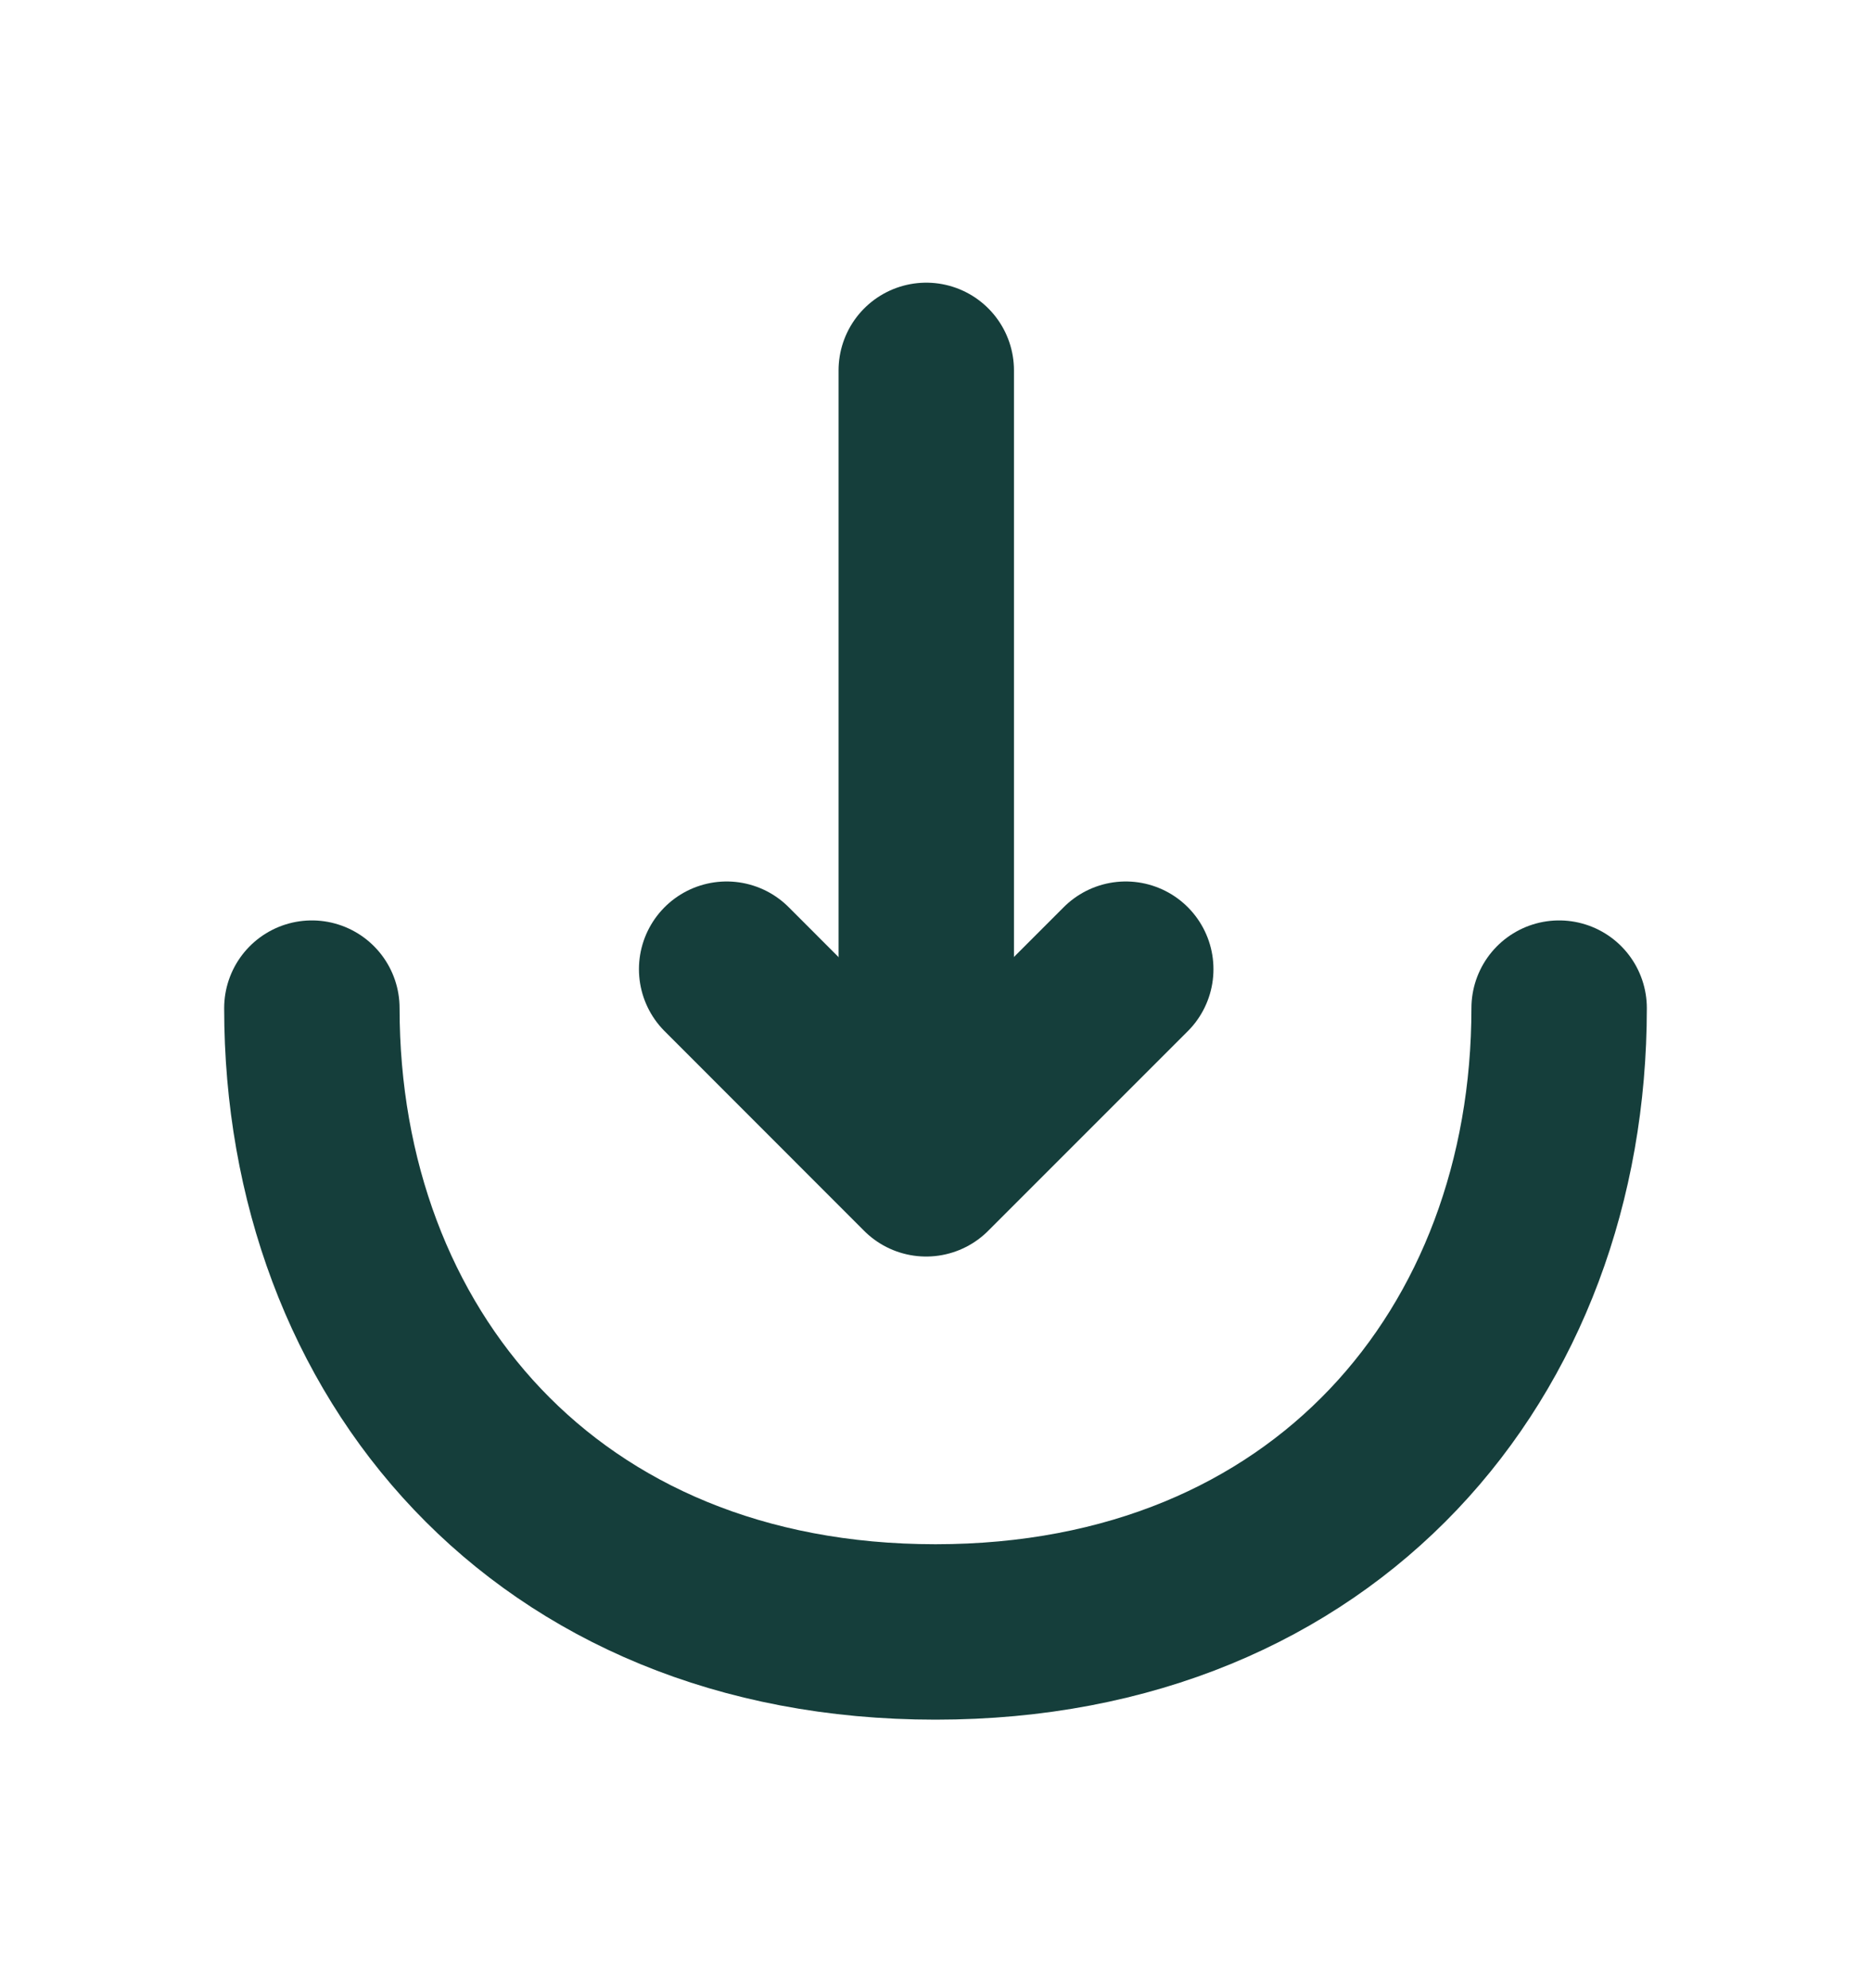 <svg width="16" height="17" viewBox="0 0 16 17" fill="none" xmlns="http://www.w3.org/2000/svg">
<path d="M6.214 8.287L7.92 9.994L9.627 8.287" stroke="#153E3B" stroke-width="1.5" stroke-miterlimit="10" stroke-linecap="round" stroke-linejoin="round"/>
<path d="M7.921 3.167V9.947" stroke="#153E3B" stroke-width="1.5" stroke-miterlimit="10" stroke-linecap="round" stroke-linejoin="round"/>
<path d="M13.333 8.62C13.333 11.567 11.333 13.954 8 13.954C4.667 13.954 2.667 11.567 2.667 8.62" stroke="#153E3B" stroke-width="1.5" stroke-miterlimit="10" stroke-linecap="round" stroke-linejoin="round"/>
</svg>

